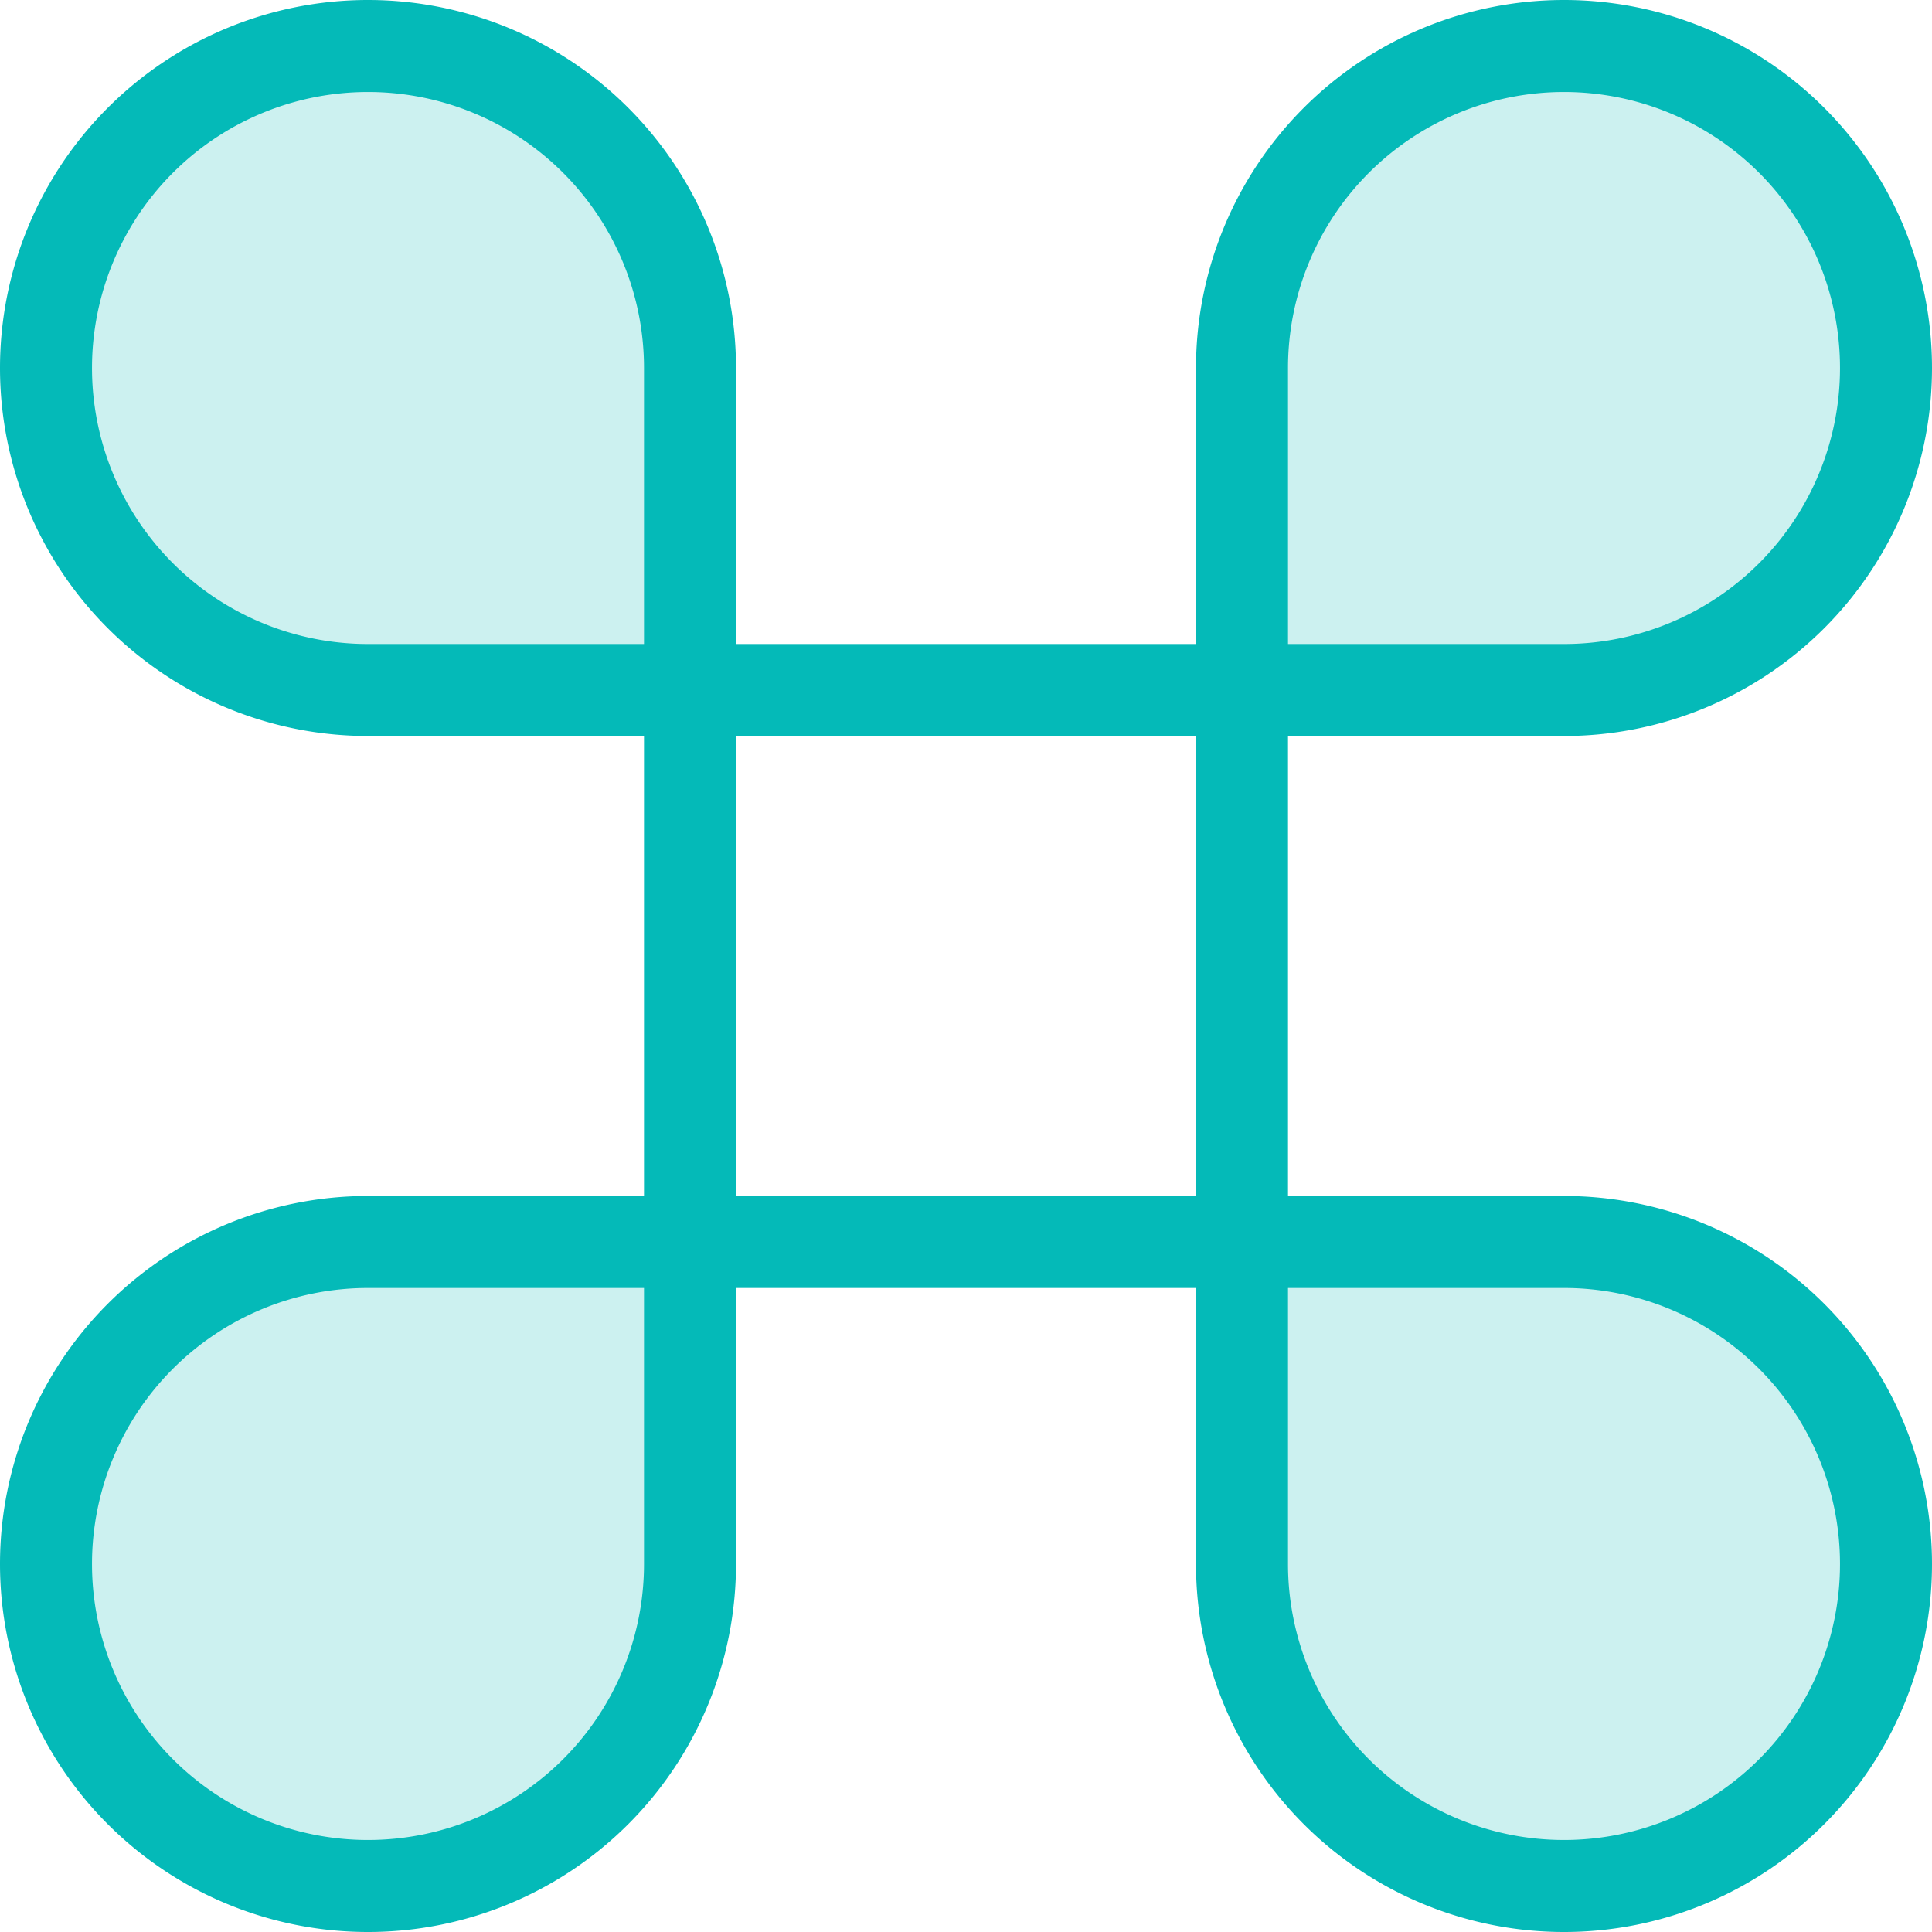 <svg xmlns="http://www.w3.org/2000/svg" width="31.5" height="31.5" viewBox="0 0 31.5 31.5">
  <g id="_61647a9ac4bcb2ea1140bba1_Tabs_icon_2" data-name="61647a9ac4bcb2ea1140bba1_Tabs icon 2" transform="translate(-5.25 -5.25)">
    <path id="Path_56589" data-name="Path 56589" d="M24.25,6h0a5.25,5.25,0,0,1,5.25,5.25h0a5.25,5.25,0,0,1-5.25,5.25H19V11.25A5.25,5.25,0,0,1,24.25,6Z" transform="translate(6.5)" fill="#04bab8" opacity="0.2"/>
    <path id="Path_56590" data-name="Path 56590" d="M16.5,16.5H11.25A5.25,5.25,0,0,1,6,11.25H6A5.25,5.25,0,0,1,11.25,6h0a5.25,5.25,0,0,1,5.25,5.25Z" fill="#04bab8" opacity="0.2"/>
    <path id="Path_56591" data-name="Path 56591" d="M19,19h5.25a5.25,5.25,0,0,1,5.25,5.25h0a5.25,5.25,0,0,1-5.25,5.25h0A5.25,5.25,0,0,1,19,24.25Z" transform="translate(6.5 6.5)" fill="#04bab8" opacity="0.2"/>
    <path id="Path_56592" data-name="Path 56592" d="M11.25,29.5h0A5.25,5.25,0,0,1,6,24.25H6A5.25,5.25,0,0,1,11.25,19H16.5v5.25a5.25,5.25,0,0,1-5.25,5.25Z" transform="translate(0 6.5)" fill="#04bab8" opacity="0.2"/>
    <path id="Path_56593" data-name="Path 56593" d="M11.25,29.5h0A5.25,5.25,0,0,1,6,24.25H6A5.25,5.25,0,0,1,11.25,19H16.5v5.25a5.25,5.25,0,0,1-5.25,5.25Z" transform="translate(0 6.5)" fill="none" stroke="#04bab8" stroke-linecap="round" stroke-linejoin="round" stroke-width="1.5"/>
    <path id="Path_56594" data-name="Path 56594" d="M24.25,6h0a5.25,5.25,0,0,1,5.25,5.25h0a5.25,5.25,0,0,1-5.25,5.25H19V11.25A5.25,5.25,0,0,1,24.25,6Z" transform="translate(6.5)" fill="none" stroke="#04bab8" stroke-linecap="round" stroke-linejoin="round" stroke-width="1.5"/>
    <path id="Path_56595" data-name="Path 56595" d="M16.5,16.5H11.25A5.25,5.25,0,0,1,6,11.25H6A5.25,5.25,0,0,1,11.25,6h0a5.25,5.25,0,0,1,5.25,5.25Z" fill="none" stroke="#04bab8" stroke-linecap="round" stroke-linejoin="round" stroke-width="1.5"/>
    <path id="Path_56596" data-name="Path 56596" d="M19,19h5.25a5.25,5.25,0,0,1,5.25,5.25h0a5.25,5.25,0,0,1-5.25,5.25h0A5.25,5.25,0,0,1,19,24.25Z" transform="translate(6.5 6.5)" fill="none" stroke="#04bab8" stroke-linecap="round" stroke-linejoin="round" stroke-width="1.5"/>
    <path id="Path_56597" data-name="Path 56597" d="M22,13H13v9h9Z" transform="translate(3.5 3.5)" fill="none" stroke="#04bab8" stroke-linecap="round" stroke-linejoin="round" stroke-width="1.5"/>
  </g>
</svg>
